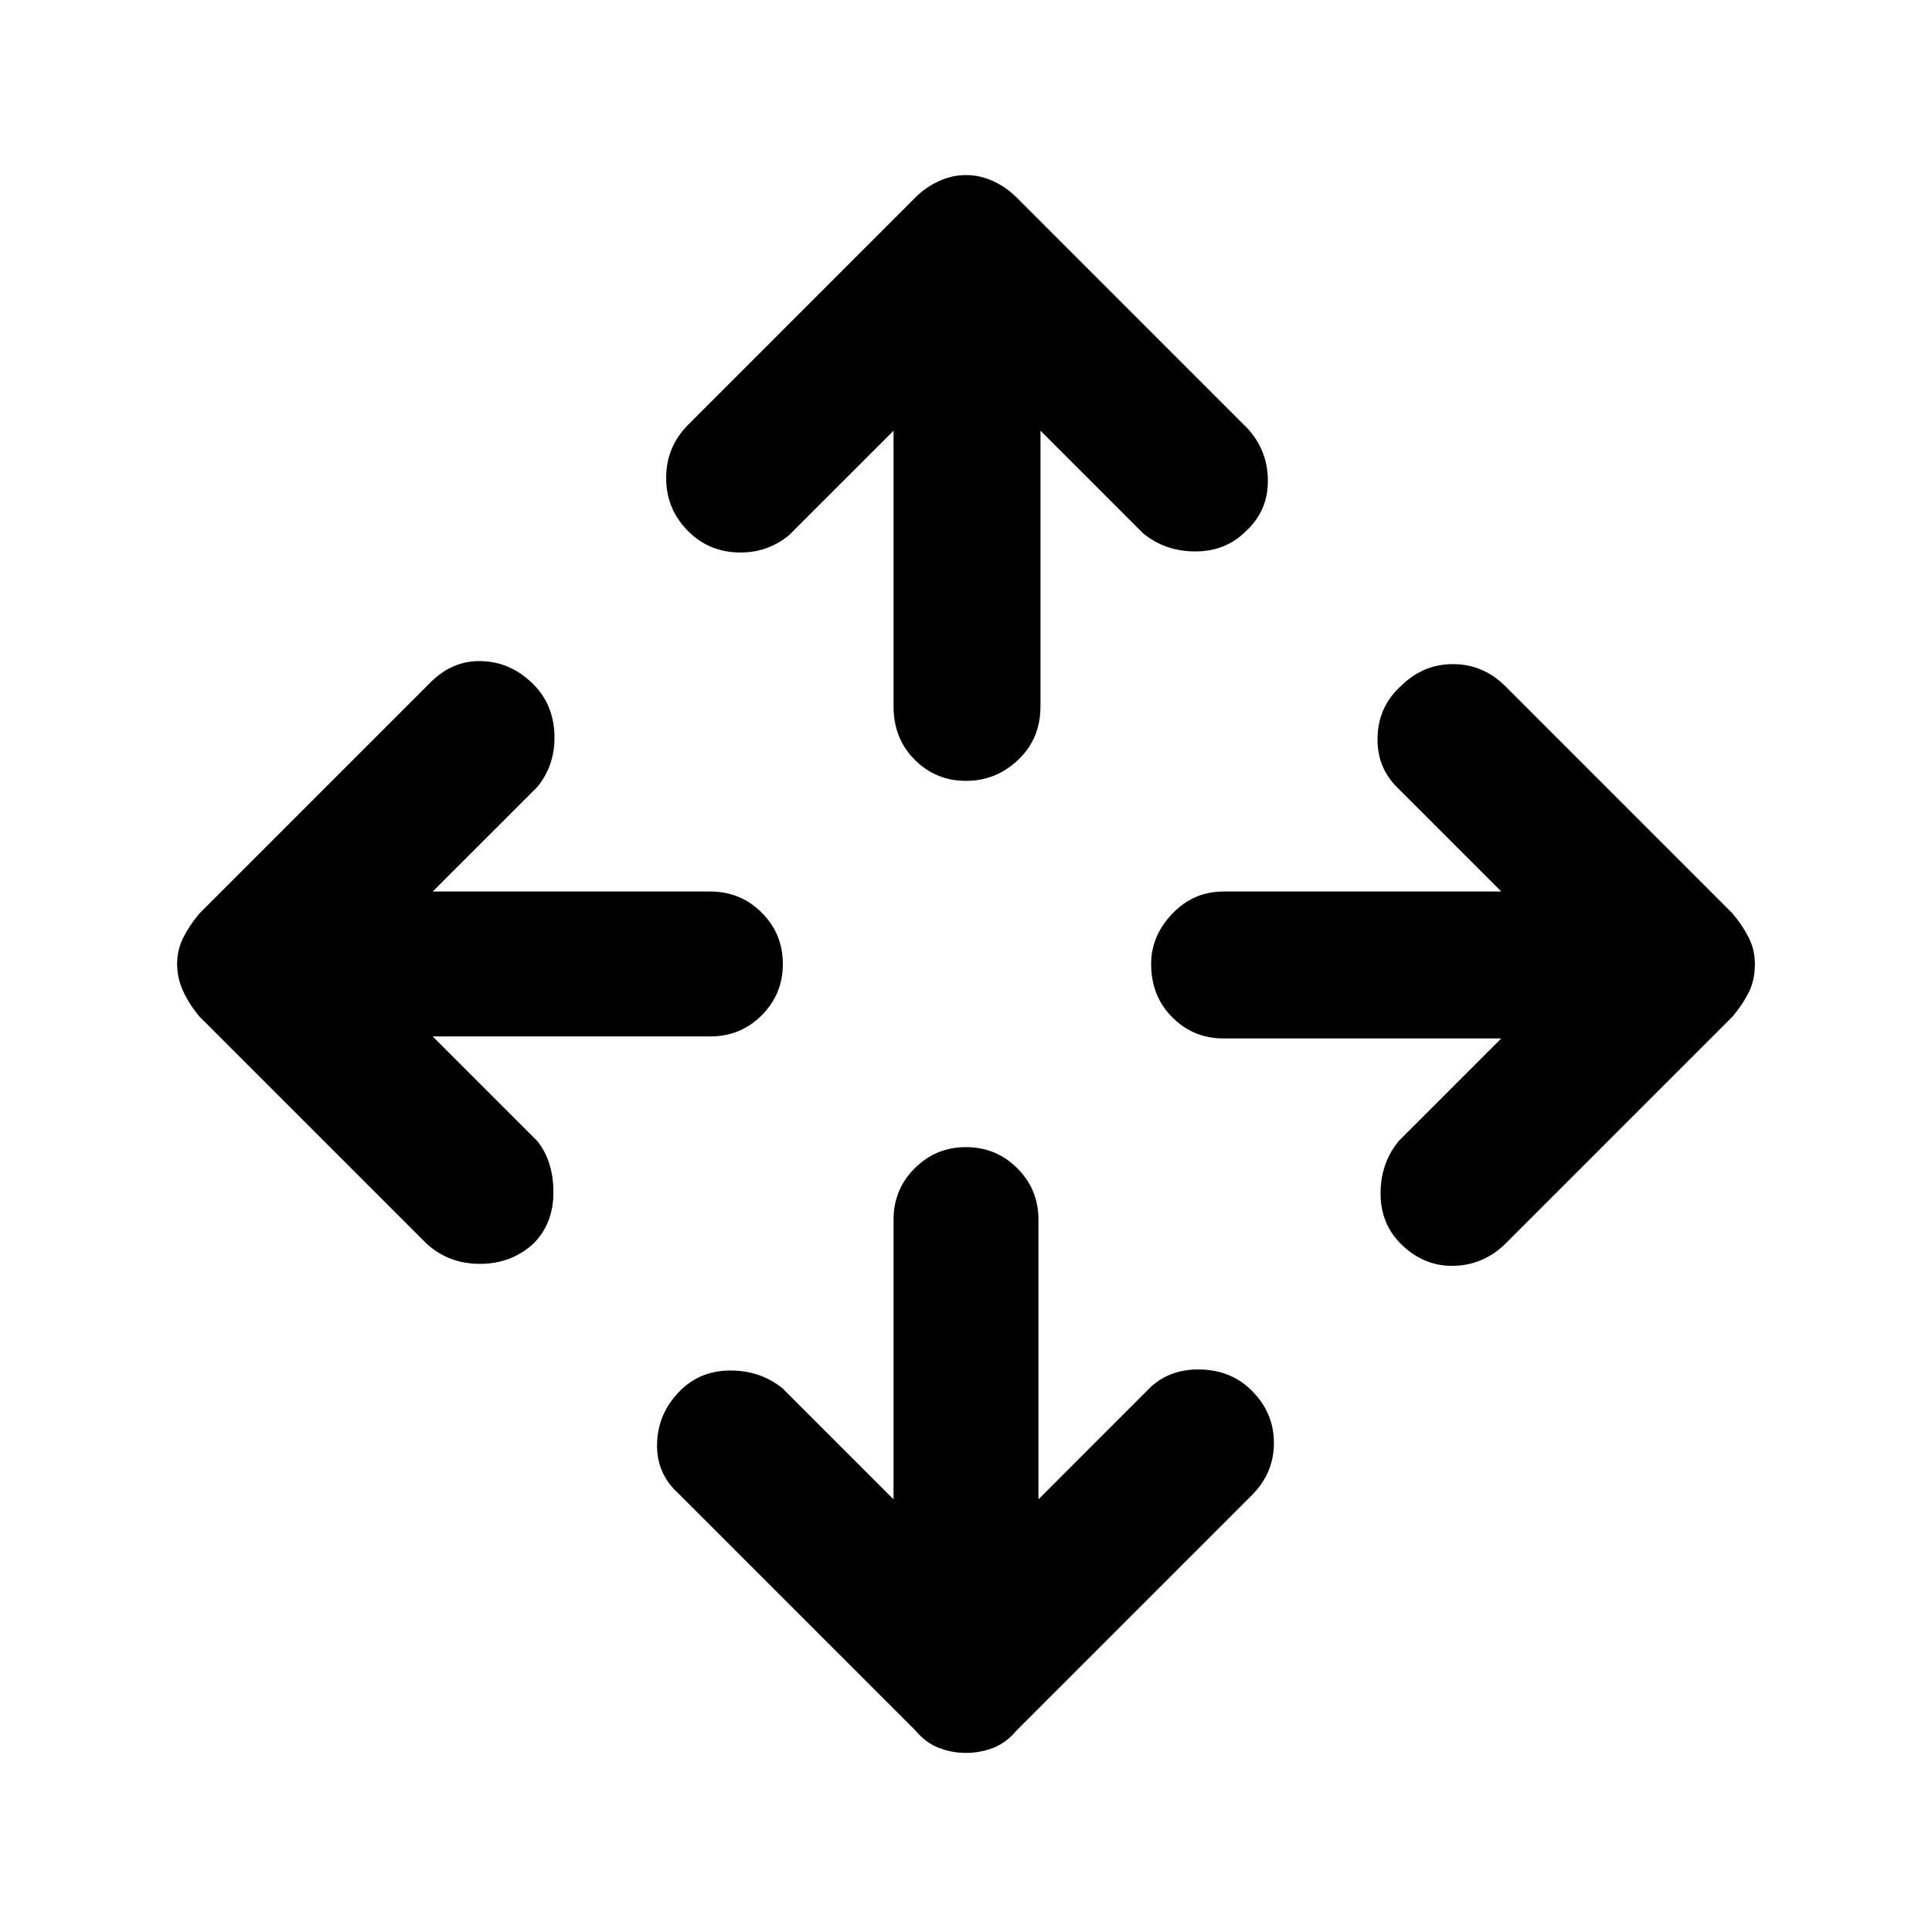 <svg xmlns="http://www.w3.org/2000/svg" height="40" width="40"><path d="M20 16.167q-.625 0-1.062-.438-.438-.437-.438-1.104V8.917l-2.167 2.166q-.458.375-1.062.355-.604-.021-1.021-.438-.458-.458-.458-1.104 0-.646.458-1.104l4.708-4.709q.209-.208.48-.333.27-.125.562-.125.292 0 .562.125.271.125.48.333l4.791 4.792q.417.458.417 1.083T25.792 11q-.417.417-1.042.417t-1.083-.375l-2.125-2.125v5.708q0 .667-.459 1.104-.458.438-1.083.438Zm0 20.125q-.292 0-.562-.104-.271-.105-.48-.355l-4.916-4.916q-.459-.417-.438-1.042.021-.625.479-1.083.417-.417 1.042-.417t1.083.375l2.292 2.292V25.25q0-.625.438-1.062.437-.438 1.062-.438t1.062.438q.438.437.438 1.062v5.792l2.333-2.334q.417-.375 1.042-.354.625.021 1.042.438.458.458.458 1.083t-.458 1.083l-4.875 4.875q-.209.25-.48.355-.27.104-.562.104Zm9-10.542q-.417-.417-.417-1.042t.375-1.083l2.125-2.125h-5.75q-.625 0-1.062-.438-.438-.437-.438-1.104 0-.583.438-1.041.437-.459 1.062-.459h5.75l-2.166-2.166q-.417-.417-.396-1.042.021-.625.479-1.042.458-.458 1.083-.458t1.084.458l4.708 4.709q.208.25.333.5.125.25.125.541 0 .334-.125.584-.125.25-.333.5l-4.75 4.75q-.458.416-1.063.416-.604 0-1.062-.458Zm-20.167 0-4.708-4.708q-.208-.25-.333-.521-.125-.271-.125-.563 0-.291.125-.541.125-.25.333-.5l4.792-4.792q.458-.458 1.062-.437.604.02 1.063.479.416.416.437 1.041.021.625-.354 1.084l-2.167 2.166h5.75q.625 0 1.063.438.437.437.437 1.062t-.437 1.063q-.438.437-1.063.437h-5.75l2.167 2.167q.333.417.333 1.063 0 .645-.416 1.062-.459.417-1.104.417-.646 0-1.105-.417Z"/></svg>